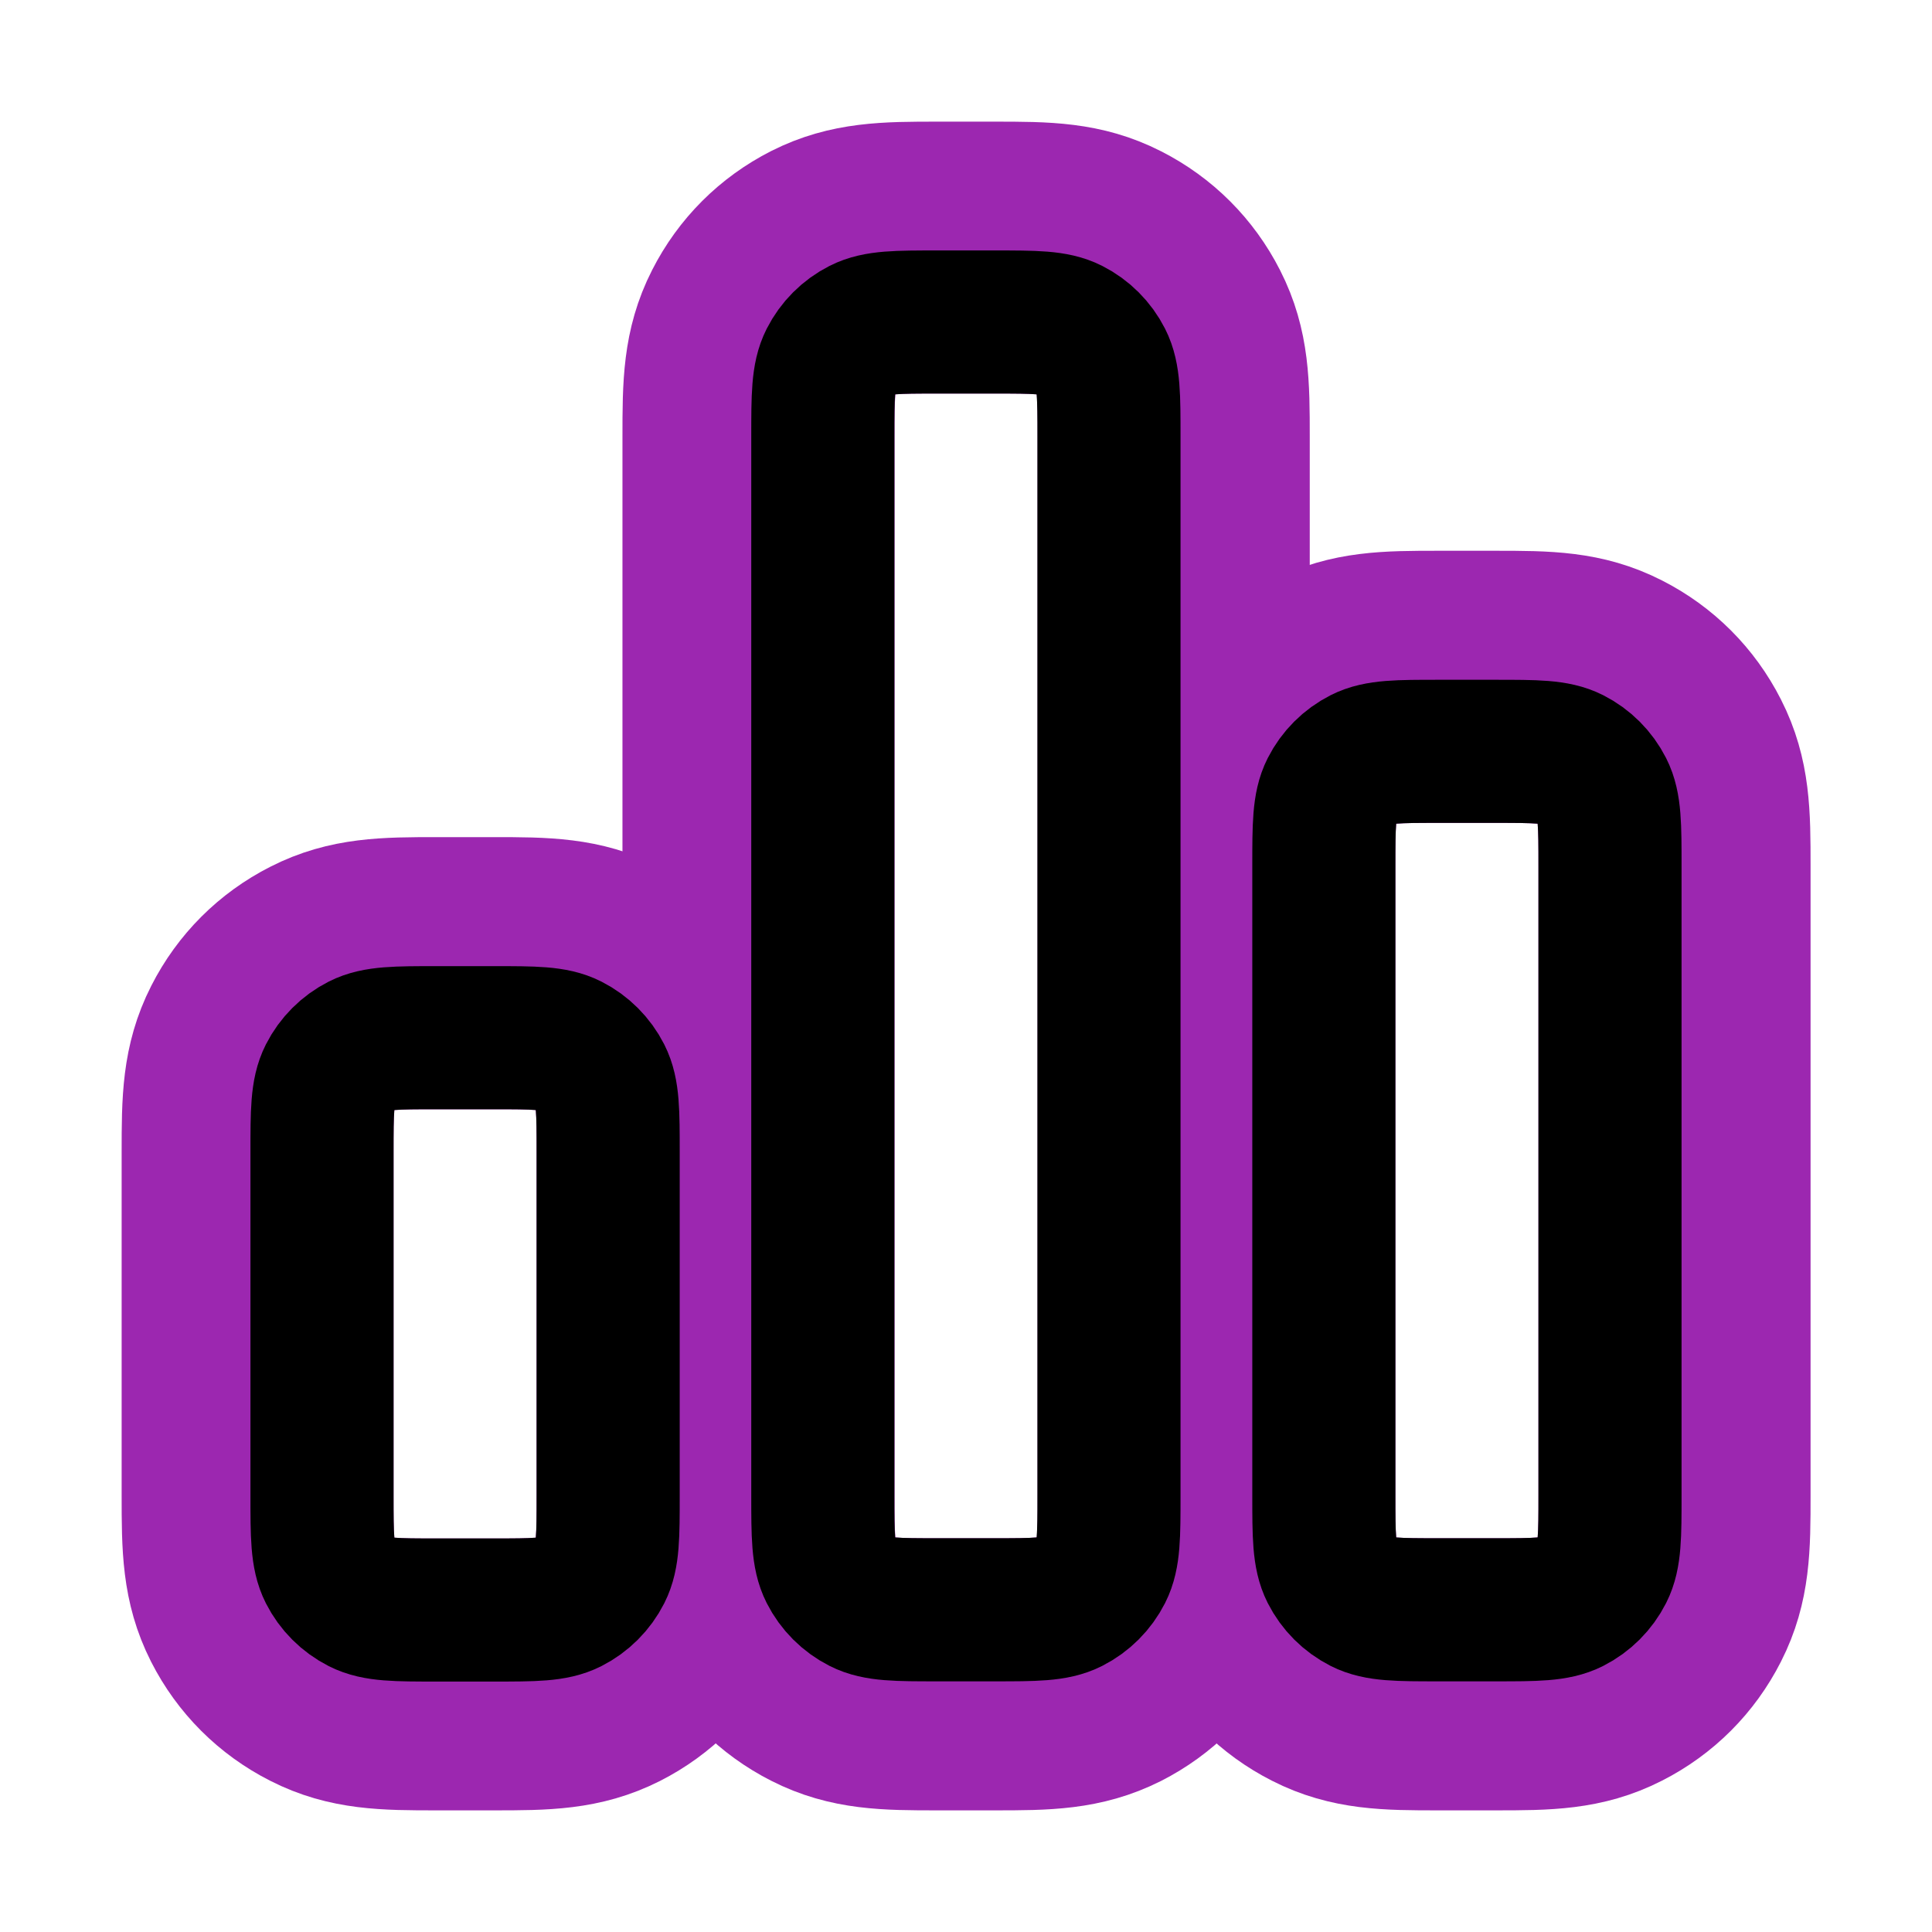 <?xml version="1.0" encoding="utf-8"?>
<!-- Generator: Adobe Illustrator 28.0.0, SVG Export Plug-In . SVG Version: 6.00 Build 0)  -->
<svg version="1.1" xmlns="http://www.w3.org/2000/svg" xmlns:xlink="http://www.w3.org/1999/xlink" x="0px" y="0px"
	 viewBox="0 0 900 900" style="enable-background:new 0 0 900 900;" xml:space="preserve">
<style type="text/css">
	.st0{fill:none;stroke:#9C27B0;stroke-width:66.667;stroke-linecap:round;stroke-linejoin:round;stroke-miterlimit:133.333;}
	.st1{fill:none;stroke:#000000;stroke-width:66.667;stroke-linecap:round;stroke-linejoin:round;stroke-miterlimit:133.333;}
</style>
<g id="Layer_1_copy">
	<g>
		<path class="st0" d="M203.3,810c-23.7,0-42.4,0-62.4-10.2c-17.7-9-31.8-23.1-40.8-40.8C90,739.1,90,720.4,90,696.7v-160
			c0-23.7,0-42.4,10.2-62.4c9-17.7,23.1-31.8,40.8-40.8c20-10.2,38.7-10.2,62.4-10.2H230c23.7,0,42.4,0,62.4,10.2
			c17.7,9,31.8,23.1,40.8,40.8c10.2,20,10.2,38.7,10.2,62.4v160c0,23.7,0,42.4-10.2,62.4c-9,17.7-23.1,31.8-40.8,40.8
			C272.4,810,253.7,810,230,810H203.3z"/>
		<path class="st0" d="M265.1,487c-7.1-3.6-16.5-3.6-35.1-3.6h-26.7c-18.7,0-28,0-35.1,3.6c-6.3,3.2-11.4,8.3-14.6,14.6
			c-3.6,7.1-3.6,16.5-3.6,35.1v160c0,18.7,0,28,3.6,35.1c3.2,6.3,8.3,11.4,14.6,14.6c7.1,3.6,16.5,3.6,35.1,3.6H230
			c18.7,0,28,0,35.1-3.6c6.3-3.2,11.4-8.3,14.6-14.6c3.6-7.1,3.6-16.5,3.6-35.1v-160c0-18.7,0-28-3.6-35.1
			C276.5,495.3,271.4,490.2,265.1,487z"/>
		<path class="st0" d="M436.7,810c-23.7,0-42.4,0-62.4-10.2c-17.7-9-31.8-23.1-40.8-40.8c-10.2-20-10.2-38.7-10.2-62.4V203.3
			c0-23.7,0-42.4,10.2-62.4c9-17.7,23.1-31.8,40.8-40.8C394.3,90,413,90,436.7,90h26.7c23.7,0,42.4,0,62.4,10.2
			c17.7,9,31.8,23.1,40.8,40.8c10.2,20,10.2,38.7,10.2,62.4v493.3c0,23.7,0,42.4-10.2,62.4c-9,17.7-23.1,31.8-40.8,40.8
			C505.7,810,487,810,463.3,810H436.7z"/>
		<path class="st0" d="M498.5,153.6c-7.1-3.6-16.5-3.6-35.1-3.6h-26.7c-18.7,0-28,0-35.1,3.6c-6.3,3.2-11.4,8.3-14.6,14.6
			c-3.6,7.1-3.6,16.5-3.6,35.1v493.3c0,18.7,0,28,3.6,35.1c3.2,6.3,8.3,11.4,14.6,14.6c7.1,3.6,16.5,3.6,35.1,3.6h26.7
			c18.7,0,28,0,35.1-3.6c6.3-3.2,11.4-8.3,14.6-14.6c3.6-7.1,3.6-16.5,3.6-35.1V203.3c0-18.7,0-28-3.6-35.1
			C509.8,161.9,504.7,156.8,498.5,153.6z"/>
		<path class="st0" d="M670,810c-23.7,0-42.4,0-62.4-10.2c-17.7-9-31.8-23.1-40.8-40.8c-10.2-20-10.2-38.7-10.2-62.4V403.3
			c0-23.7,0-42.4,10.2-62.4c9-17.7,23.1-31.8,40.8-40.8c20-10.2,38.7-10.2,62.4-10.2h26.7c23.7,0,42.4,0,62.4,10.2
			c17.7,9,31.8,23.1,40.8,40.8c10.2,20,10.2,38.7,10.2,62.4v293.3c0,23.7,0,42.4-10.2,62.4c-9,17.7-23.1,31.8-40.8,40.8
			c-20,10.2-38.7,10.2-62.4,10.2H670z"/>
		<path class="st0" d="M746.4,368.2c-3.2-6.3-8.3-11.4-14.6-14.6c-7.1-3.6-16.5-3.6-35.1-3.6H670c-18.7,0-28,0-35.1,3.6
			c-6.3,3.2-11.4,8.3-14.6,14.6c-3.6,7.1-3.6,16.5-3.6,35.1v293.3c0,18.7,0,28,3.6,35.1c3.2,6.3,8.3,11.4,14.6,14.6
			c7.1,3.6,16.5,3.6,35.1,3.6h26.7c18.7,0,28,0,35.1-3.6c6.3-3.2,11.4-8.3,14.6-14.6c3.6-7.1,3.6-16.5,3.6-35.1V403.3
			C750,384.7,750,375.3,746.4,368.2z"/>
	</g>
</g>
<g id="Layer_1">
	<path class="st1" d="M150,536.7c0-18.7,0-28,3.6-35.1c3.2-6.3,8.3-11.4,14.6-14.6c7.1-3.6,16.5-3.6,35.1-3.6H230
		c18.7,0,28,0,35.1,3.6c6.3,3.2,11.4,8.3,14.6,14.6c3.6,7.1,3.6,16.5,3.6,35.1v160c0,18.7,0,28-3.6,35.1
		c-3.2,6.3-8.3,11.4-14.6,14.6C258,750,248.7,750,230,750h-26.7c-18.7,0-28,0-35.1-3.6c-6.3-3.2-11.4-8.3-14.6-14.6
		c-3.6-7.1-3.6-16.5-3.6-35.1V536.7z"/>
	<path class="st1" d="M383.3,203.3c0-18.7,0-28,3.6-35.1c3.2-6.3,8.3-11.4,14.6-14.6c7.1-3.6,16.5-3.6,35.1-3.6h26.7
		c18.7,0,28,0,35.1,3.6c6.3,3.2,11.4,8.3,14.6,14.6c3.6,7.1,3.6,16.5,3.6,35.1v493.3c0,18.7,0,28-3.6,35.1
		c-3.2,6.3-8.3,11.4-14.6,14.6c-7.1,3.6-16.5,3.6-35.1,3.6h-26.7c-18.7,0-28,0-35.1-3.6c-6.3-3.2-11.4-8.3-14.6-14.6
		c-3.6-7.1-3.6-16.5-3.6-35.1V203.3z"/>
	<path class="st1" d="M616.7,403.3c0-18.7,0-28,3.6-35.1c3.2-6.3,8.3-11.4,14.6-14.6c7.1-3.6,16.5-3.6,35.1-3.6h26.7
		c18.7,0,28,0,35.1,3.6c6.3,3.2,11.4,8.3,14.6,14.6c3.6,7.1,3.6,16.5,3.6,35.1v293.3c0,18.7,0,28-3.6,35.1
		c-3.2,6.3-8.3,11.4-14.6,14.6c-7.1,3.6-16.5,3.6-35.1,3.6H670c-18.7,0-28,0-35.1-3.6c-6.3-3.2-11.4-8.3-14.6-14.6
		c-3.6-7.1-3.6-16.5-3.6-35.1V403.3z"/>
</g>
</svg>
